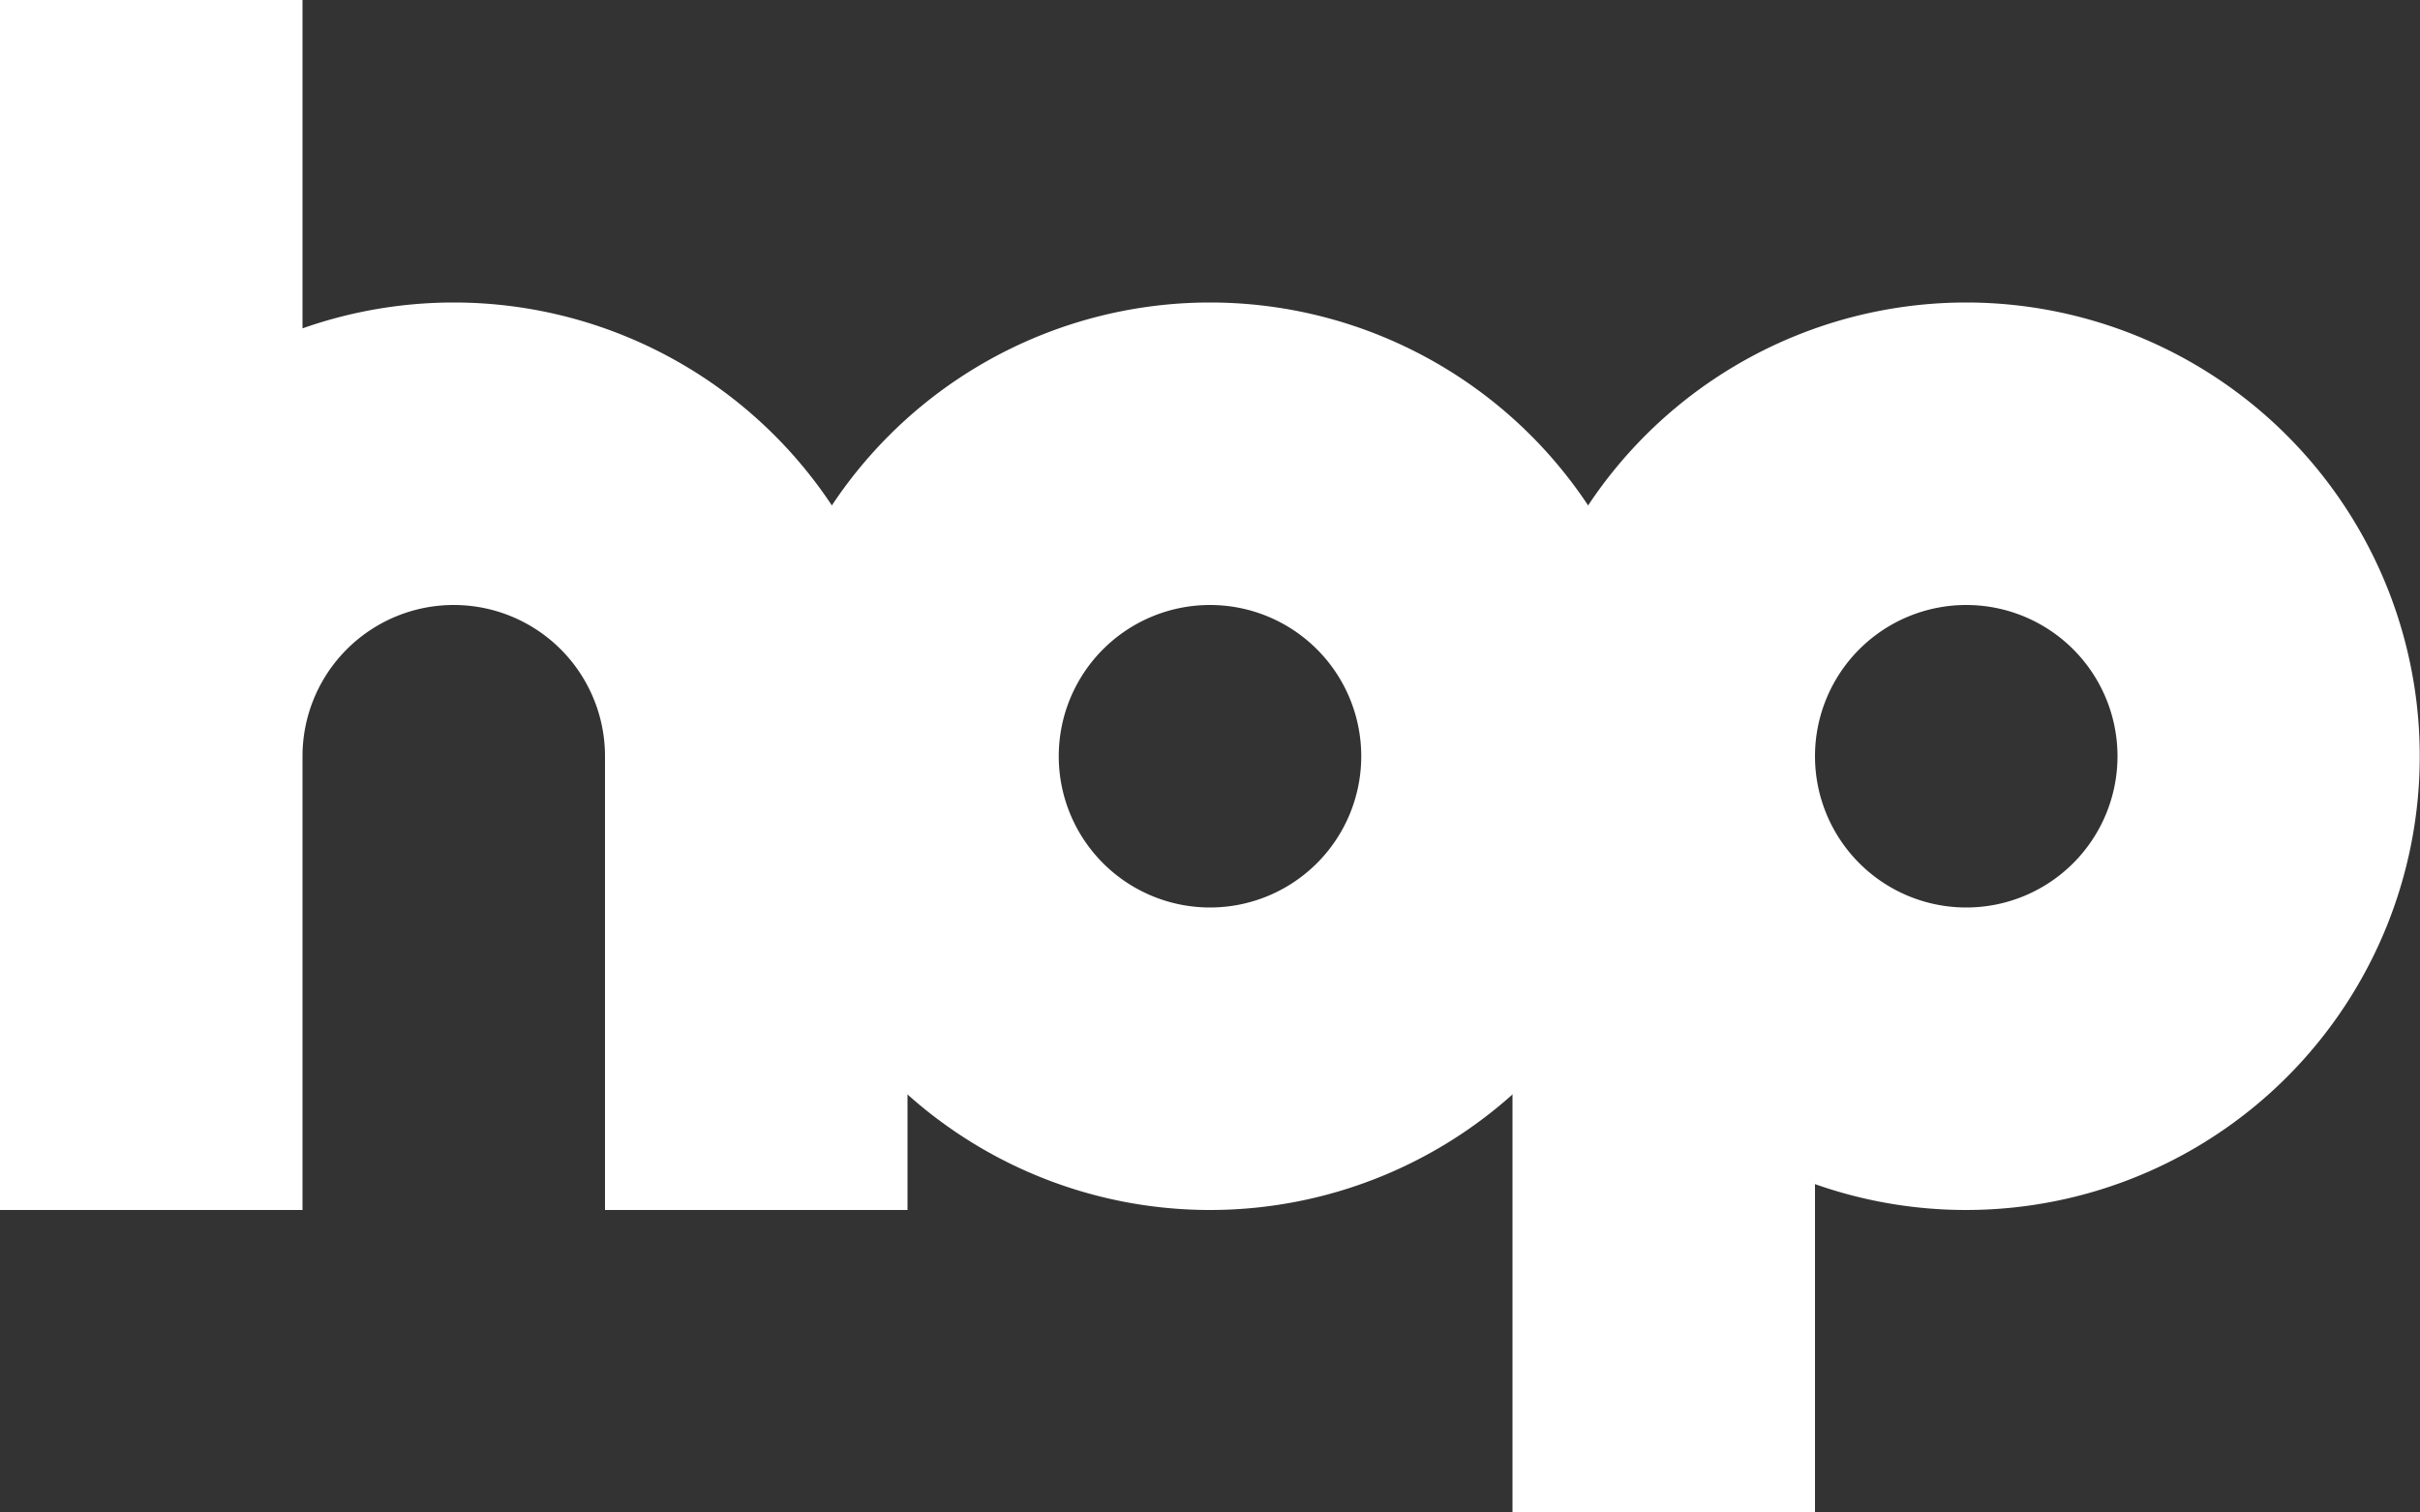 <svg xmlns="http://www.w3.org/2000/svg" viewBox="0 0 160 100" class="w-12 cursor-pointer hover:opacity-80"><rect x="0" y="0" width="160" height="100" fill="#333333" stroke="none"/><g id="a1c6c63a-e459-44a3-b4b7-af910ae95872" data-name="Layer 2"><g id="fa506414-24b2-4115-bfea-5ced8b49bd02" data-name="Layer 1"><path d="M30,20a30.09,30.09,0,0,0-10,1.71V0H0V80H20V50a10,10,0,0,1,20,0V80H60V50A30,30,0,0,0,30,20Z" fill="#fff"></path><path d="M80,20a30,30,0,1,0,30,30A30,30,0,0,0,80,20Zm0,40A10,10,0,1,1,90,50,10,10,0,0,1,80,60Z" fill="#fff"></path><path d="M130,20a30,30,0,0,0-30,30v50h20V78.29A30,30,0,1,0,130,20Zm0,40a10,10,0,1,1,10-10A10,10,0,0,1,130,60Z" fill="#fff"></path></g></g></svg>